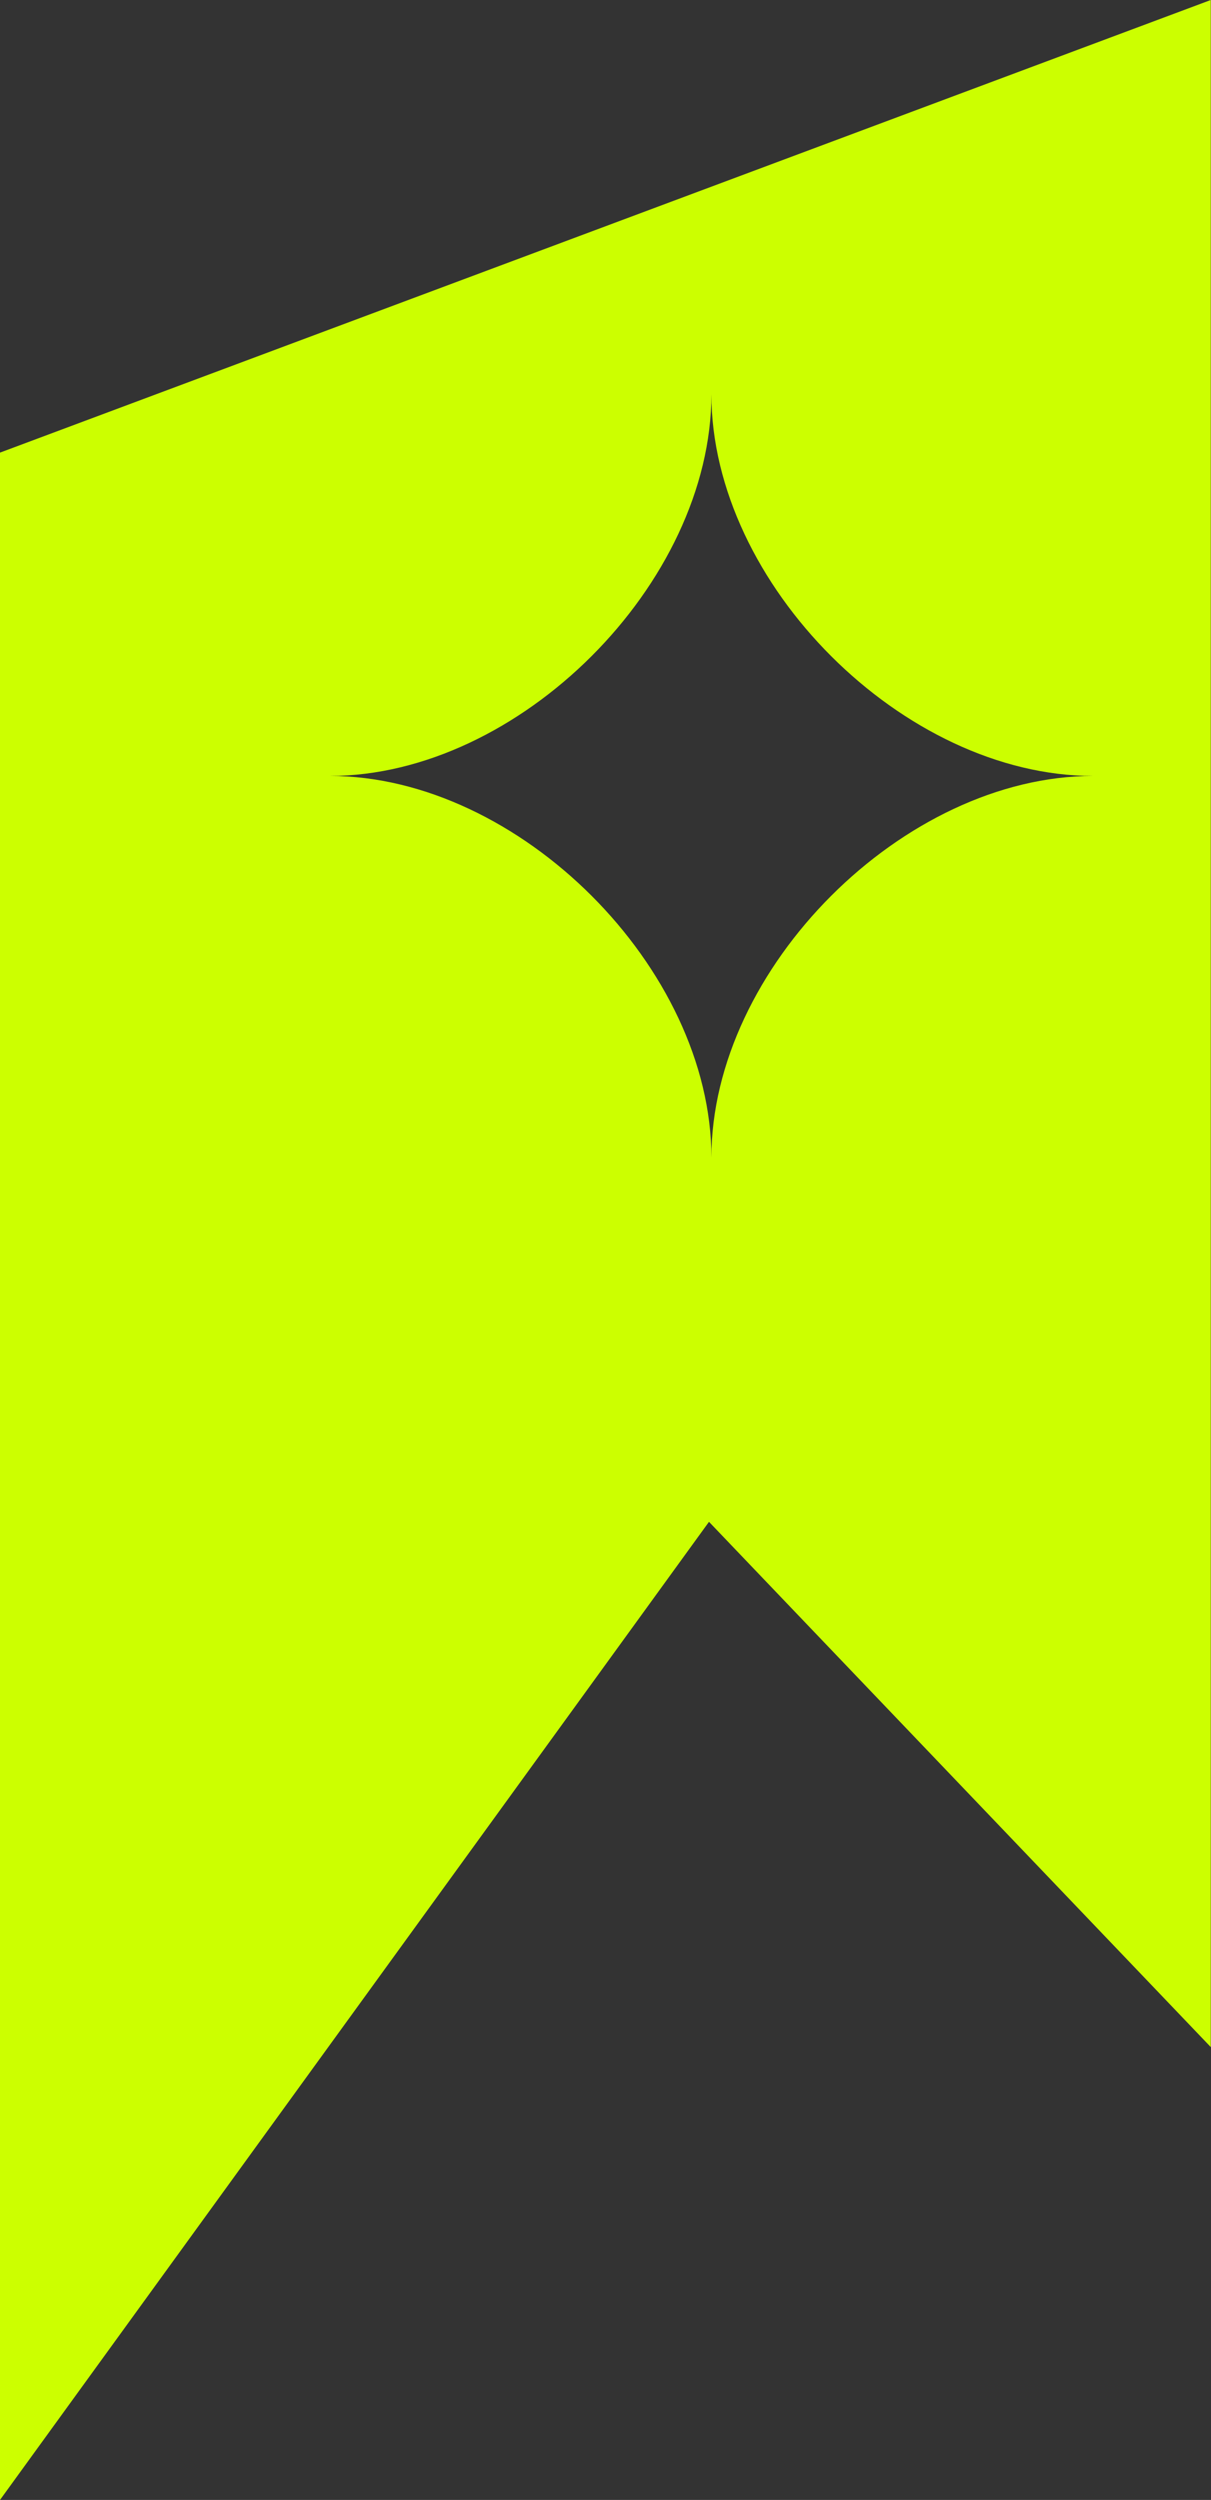 <?xml version="1.0" encoding="UTF-8"?>
<svg id="Layer_2" data-name="Layer 2" xmlns="http://www.w3.org/2000/svg" viewBox="0 0 55.17 113.89">
  <rect x="0" y="0" width="55.17" height="113.89" fill="#333333" stroke="none"/>
  <defs>
    <style>
      .cls-1 {
        fill: #cf0;
        stroke-width: 0px;
      }
    </style>
  </defs>
  <g id="Layer_1-2" data-name="Layer 1">
    <path class="cls-1" d="M0,20.62v93.27l32.3-44.56,22.86,23.93V0L0,20.62ZM32.41,52.74c0-8.63-8.76-17.39-17.39-17.39,8.63,0,17.39-8.76,17.39-17.39,0,8.64,8.76,17.39,17.39,17.39-8.63,0-17.39,8.76-17.39,17.39Z"/>
  </g>
</svg>